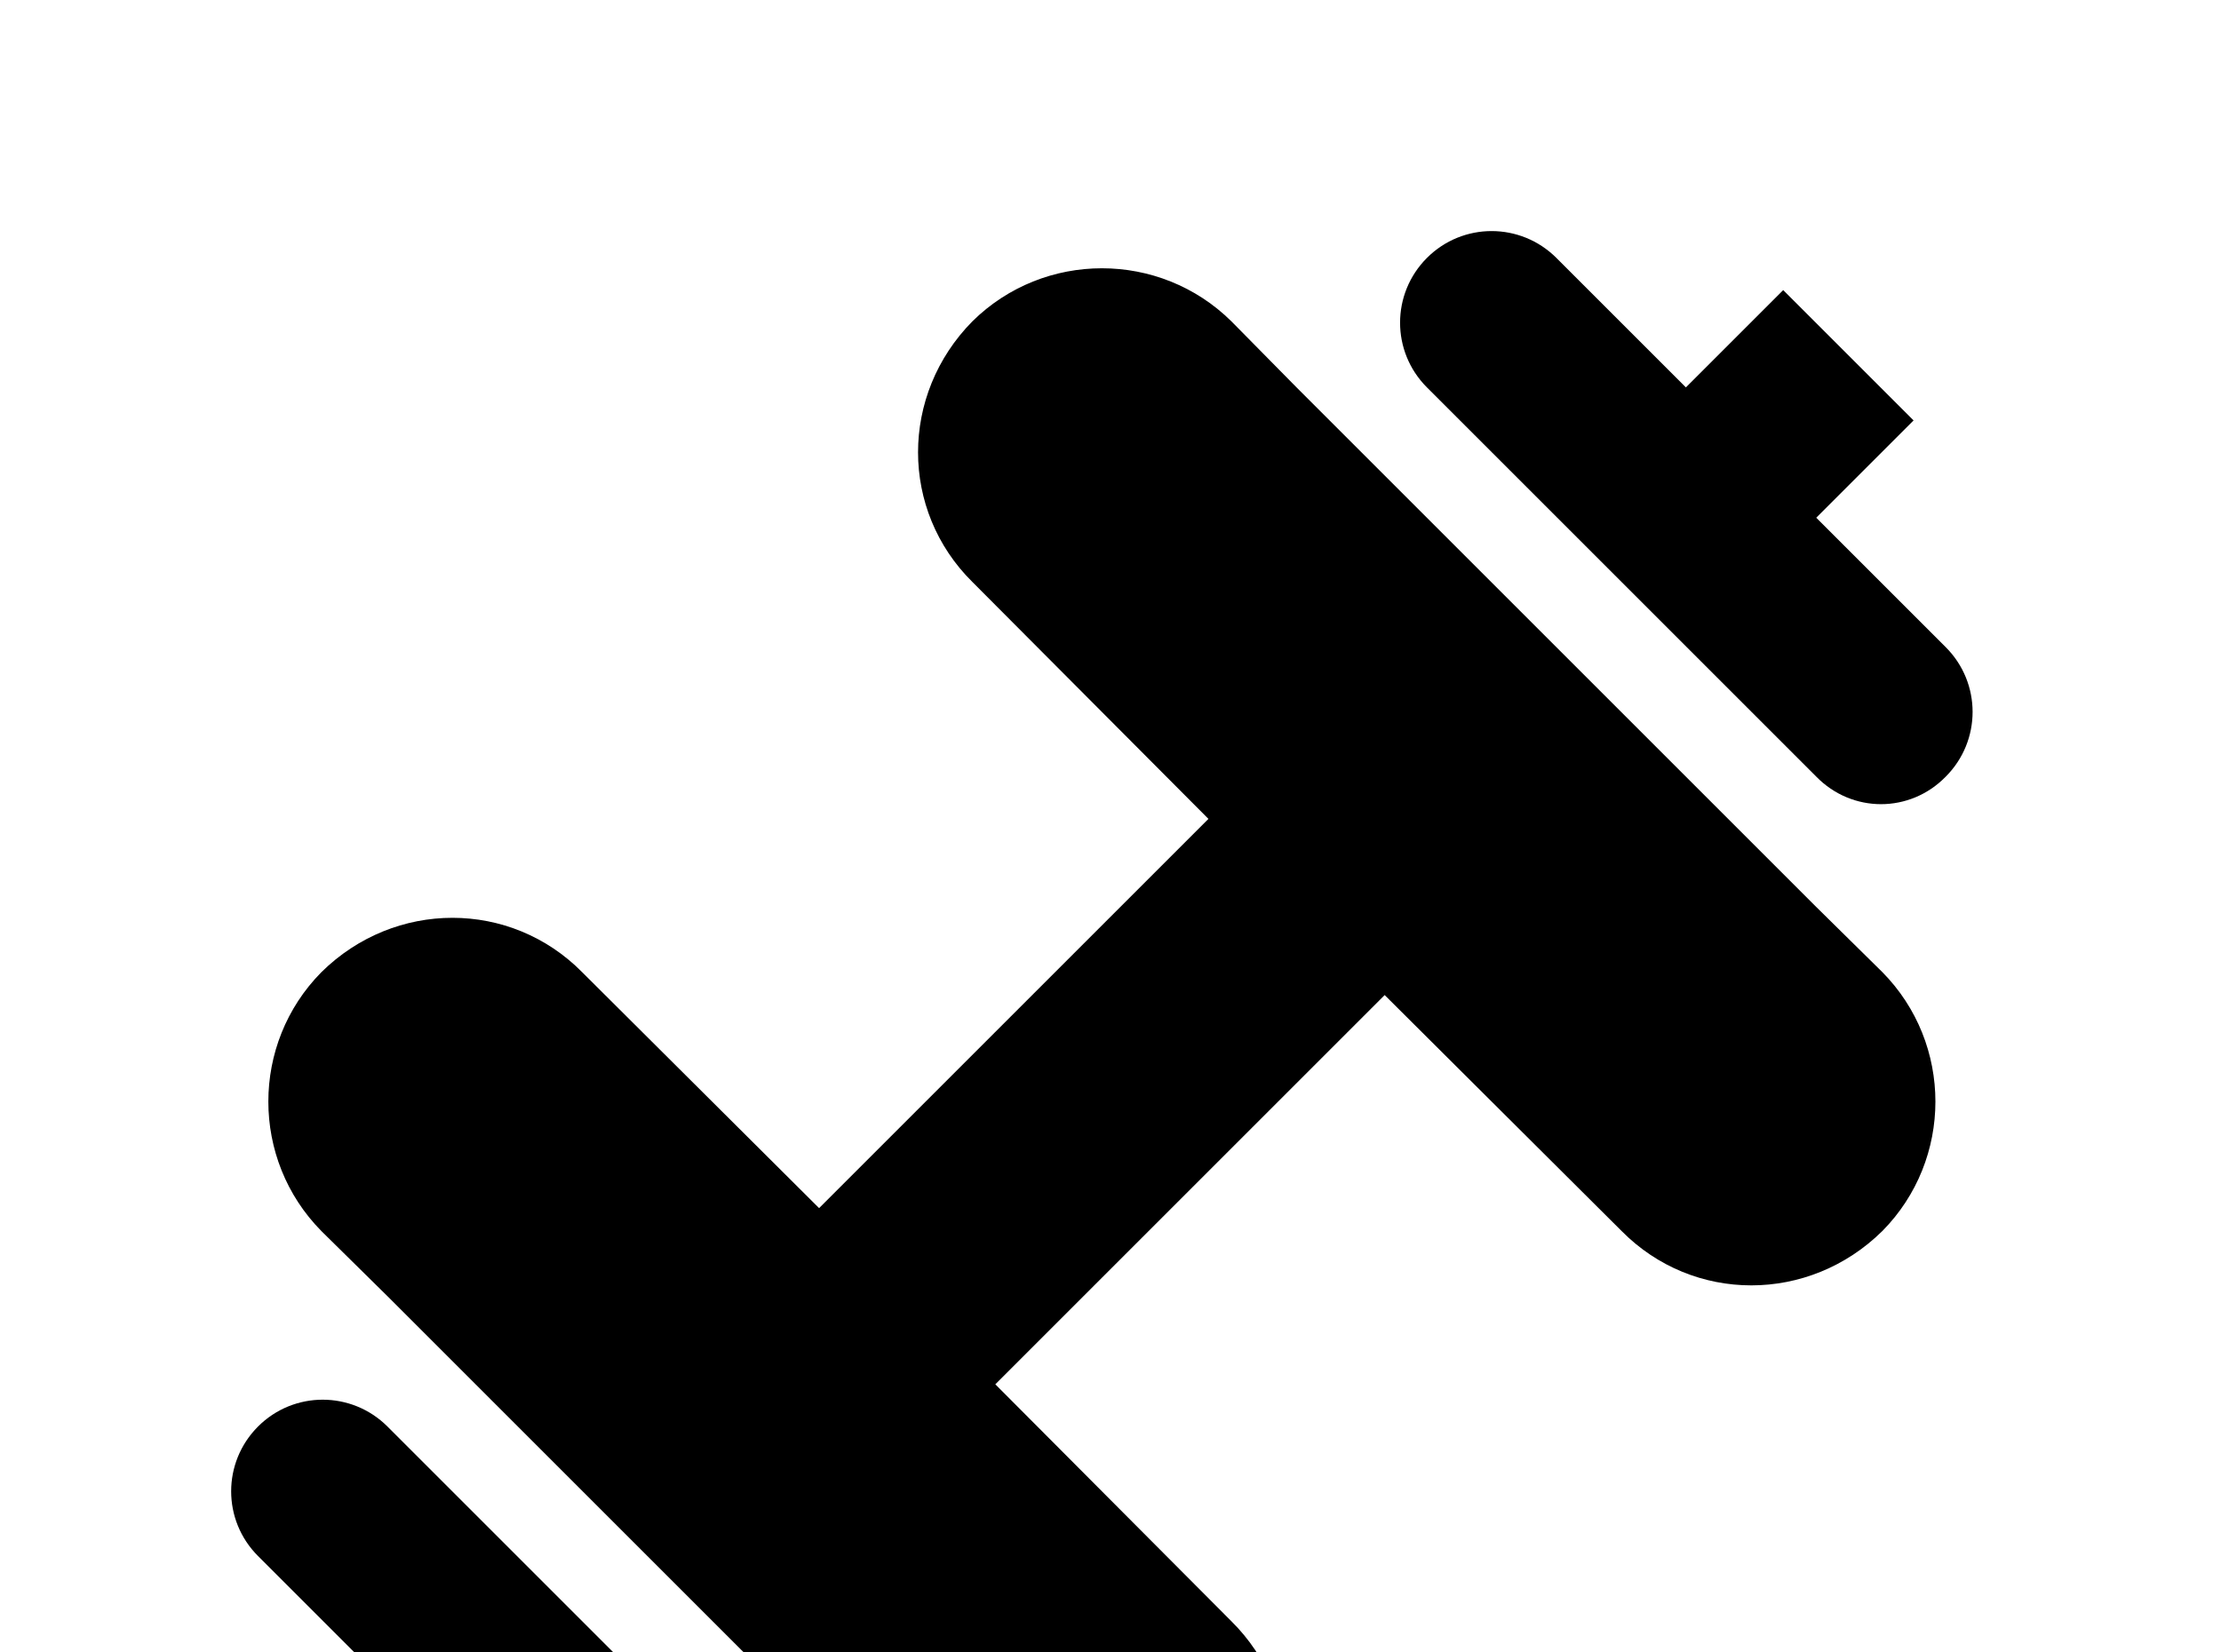 <!-- Generated by IcoMoon.io -->
<svg version="1.1" xmlns="http://www.w3.org/2000/svg" width="43" height="32" viewBox="0 0 43 32">
<title>dumbbell</title>
<path d="M7.502 25.102l-1.28-1.262c-1.369-1.387-1.369-3.627 0-5.013 1.422-1.404 3.662-1.404 5.049 0l4.587 4.569 7.538-7.538-4.569-4.587c-1.404-1.387-1.404-3.627 0-5.049 1.387-1.369 3.627-1.369 5.013 0l1.262 1.28 10.062 10.062 1.28 1.262c1.369 1.387 1.369 3.627 0 5.013-1.422 1.404-3.662 1.404-5.049 0l-4.587-4.569-7.538 7.538 4.569 4.587c1.404 1.387 1.404 3.627 0 5.049-1.387 1.369-3.627 1.369-5.013 0l-1.262-1.28-10.062-10.062M5.618 34.524l1.884-1.884-2.507-2.507c-0.693-0.693-0.693-1.813 0-2.507s1.813-0.693 2.507 0l7.538 7.538c0.693 0.693 0.693 1.813 0 2.507s-1.813 0.693-2.507 0l-2.507-2.507-1.884 1.884-2.524-2.524M34.524 5.618l2.524 2.524-1.884 1.884 2.507 2.507c0.693 0.693 0.693 1.813 0 2.507-0.693 0.711-1.813 0.711-2.507 0l-7.538-7.538c-0.693-0.693-0.693-1.813 0-2.507s1.813-0.693 2.507 0l2.507 2.507 1.884-1.884z"></path>
</svg>
